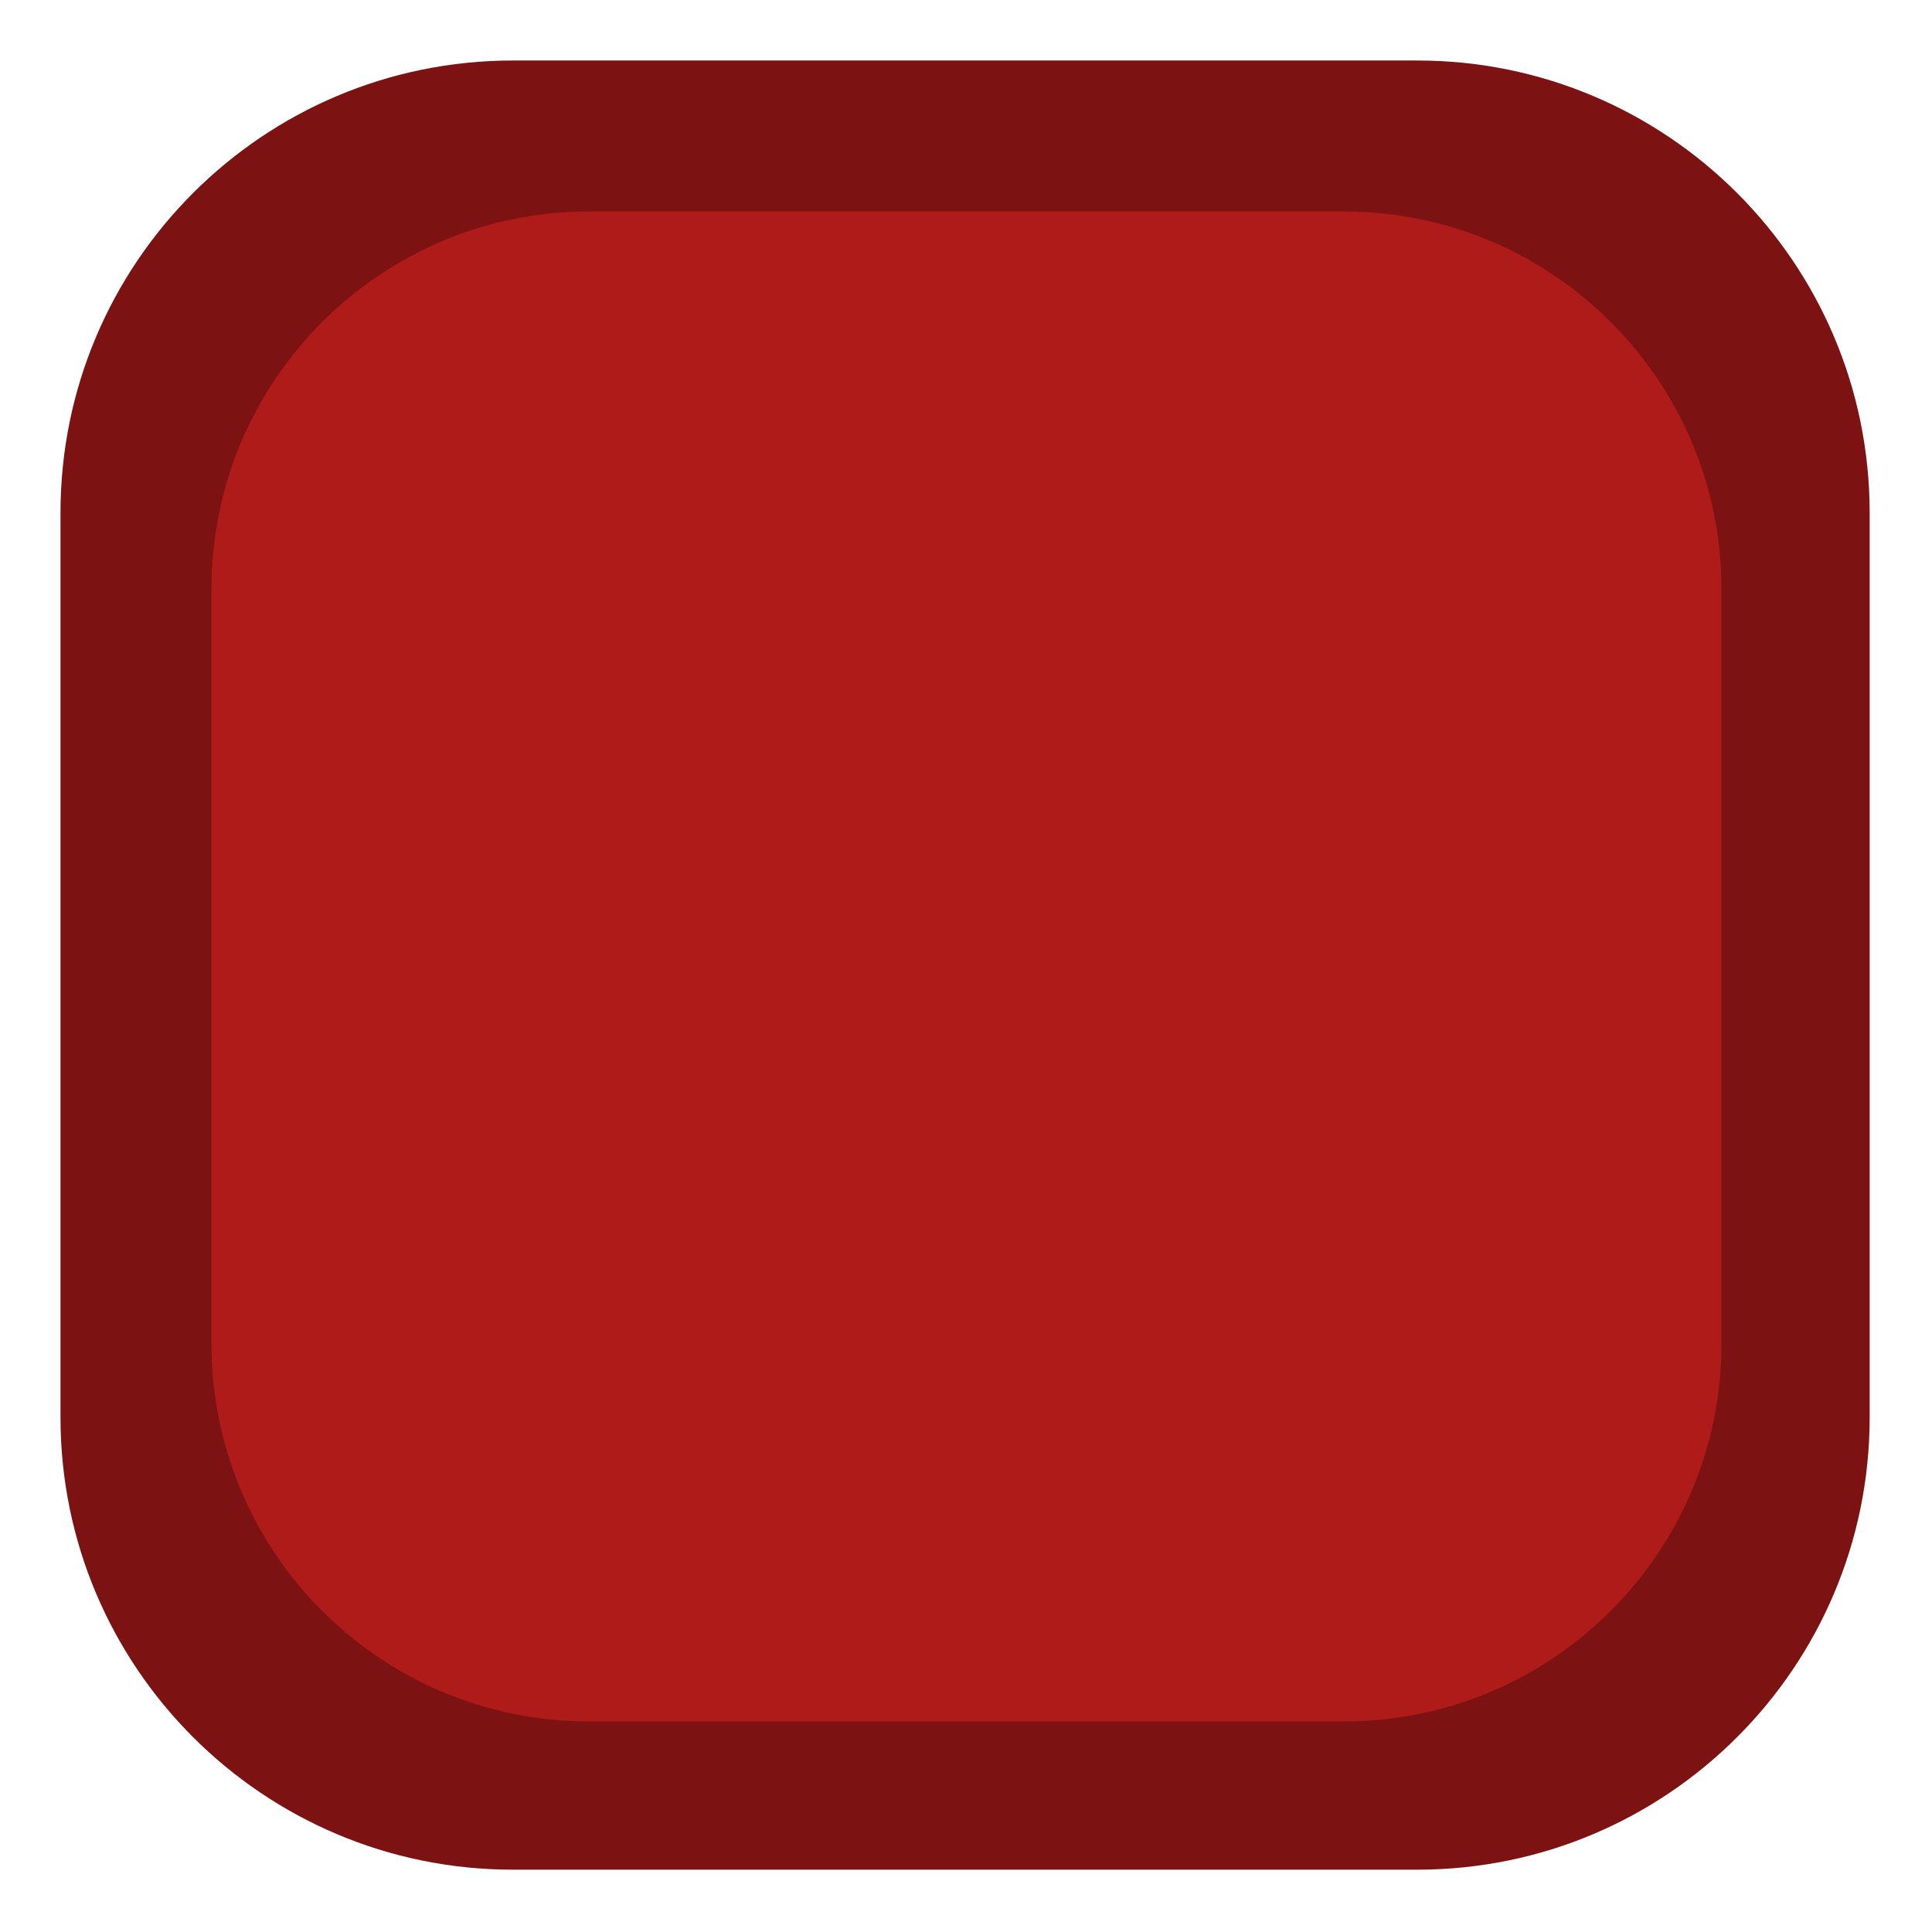 <?xml version="1.0" encoding="UTF-8" standalone="no"?>
<!DOCTYPE svg PUBLIC "-//W3C//DTD SVG 1.1//EN" "http://www.w3.org/Graphics/SVG/1.1/DTD/svg11.dtd">
<svg width="100%" height="100%" viewBox="0 0 512 512" version="1.1" xmlns="http://www.w3.org/2000/svg" xmlns:xlink="http://www.w3.org/1999/xlink" xml:space="preserve" xmlns:serif="http://www.serif.com/" style="fill-rule:evenodd;clip-rule:evenodd;stroke-linejoin:round;stroke-miterlimit:2;">
    <g transform="matrix(2.581,0,0,2.581,-223.587,-239.133)">
        <g transform="matrix(0.387,0,0,0.387,92.84,98.864)">
            <path d="M480,120C480,53.77 426.23,0 360,0L120,0C53.77,0 0,53.77 0,120L0,360C0,426.23 53.77,480 120,480L360,480C426.23,480 480,426.23 480,360L480,120Z" style="fill:rgb(124,18,18);"/>
        </g>
        <g transform="matrix(0.323,0,0,0.323,108.34,114.364)">
            <path d="M480,120C480,53.77 426.23,0 360,0L120,0C53.77,0 0,53.77 0,120L0,360C0,426.23 53.77,480 120,480L360,480C426.23,480 480,426.23 480,360L480,120Z" style="fill:rgb(175,27,25);"/>
        </g>
    </g>
</svg>
